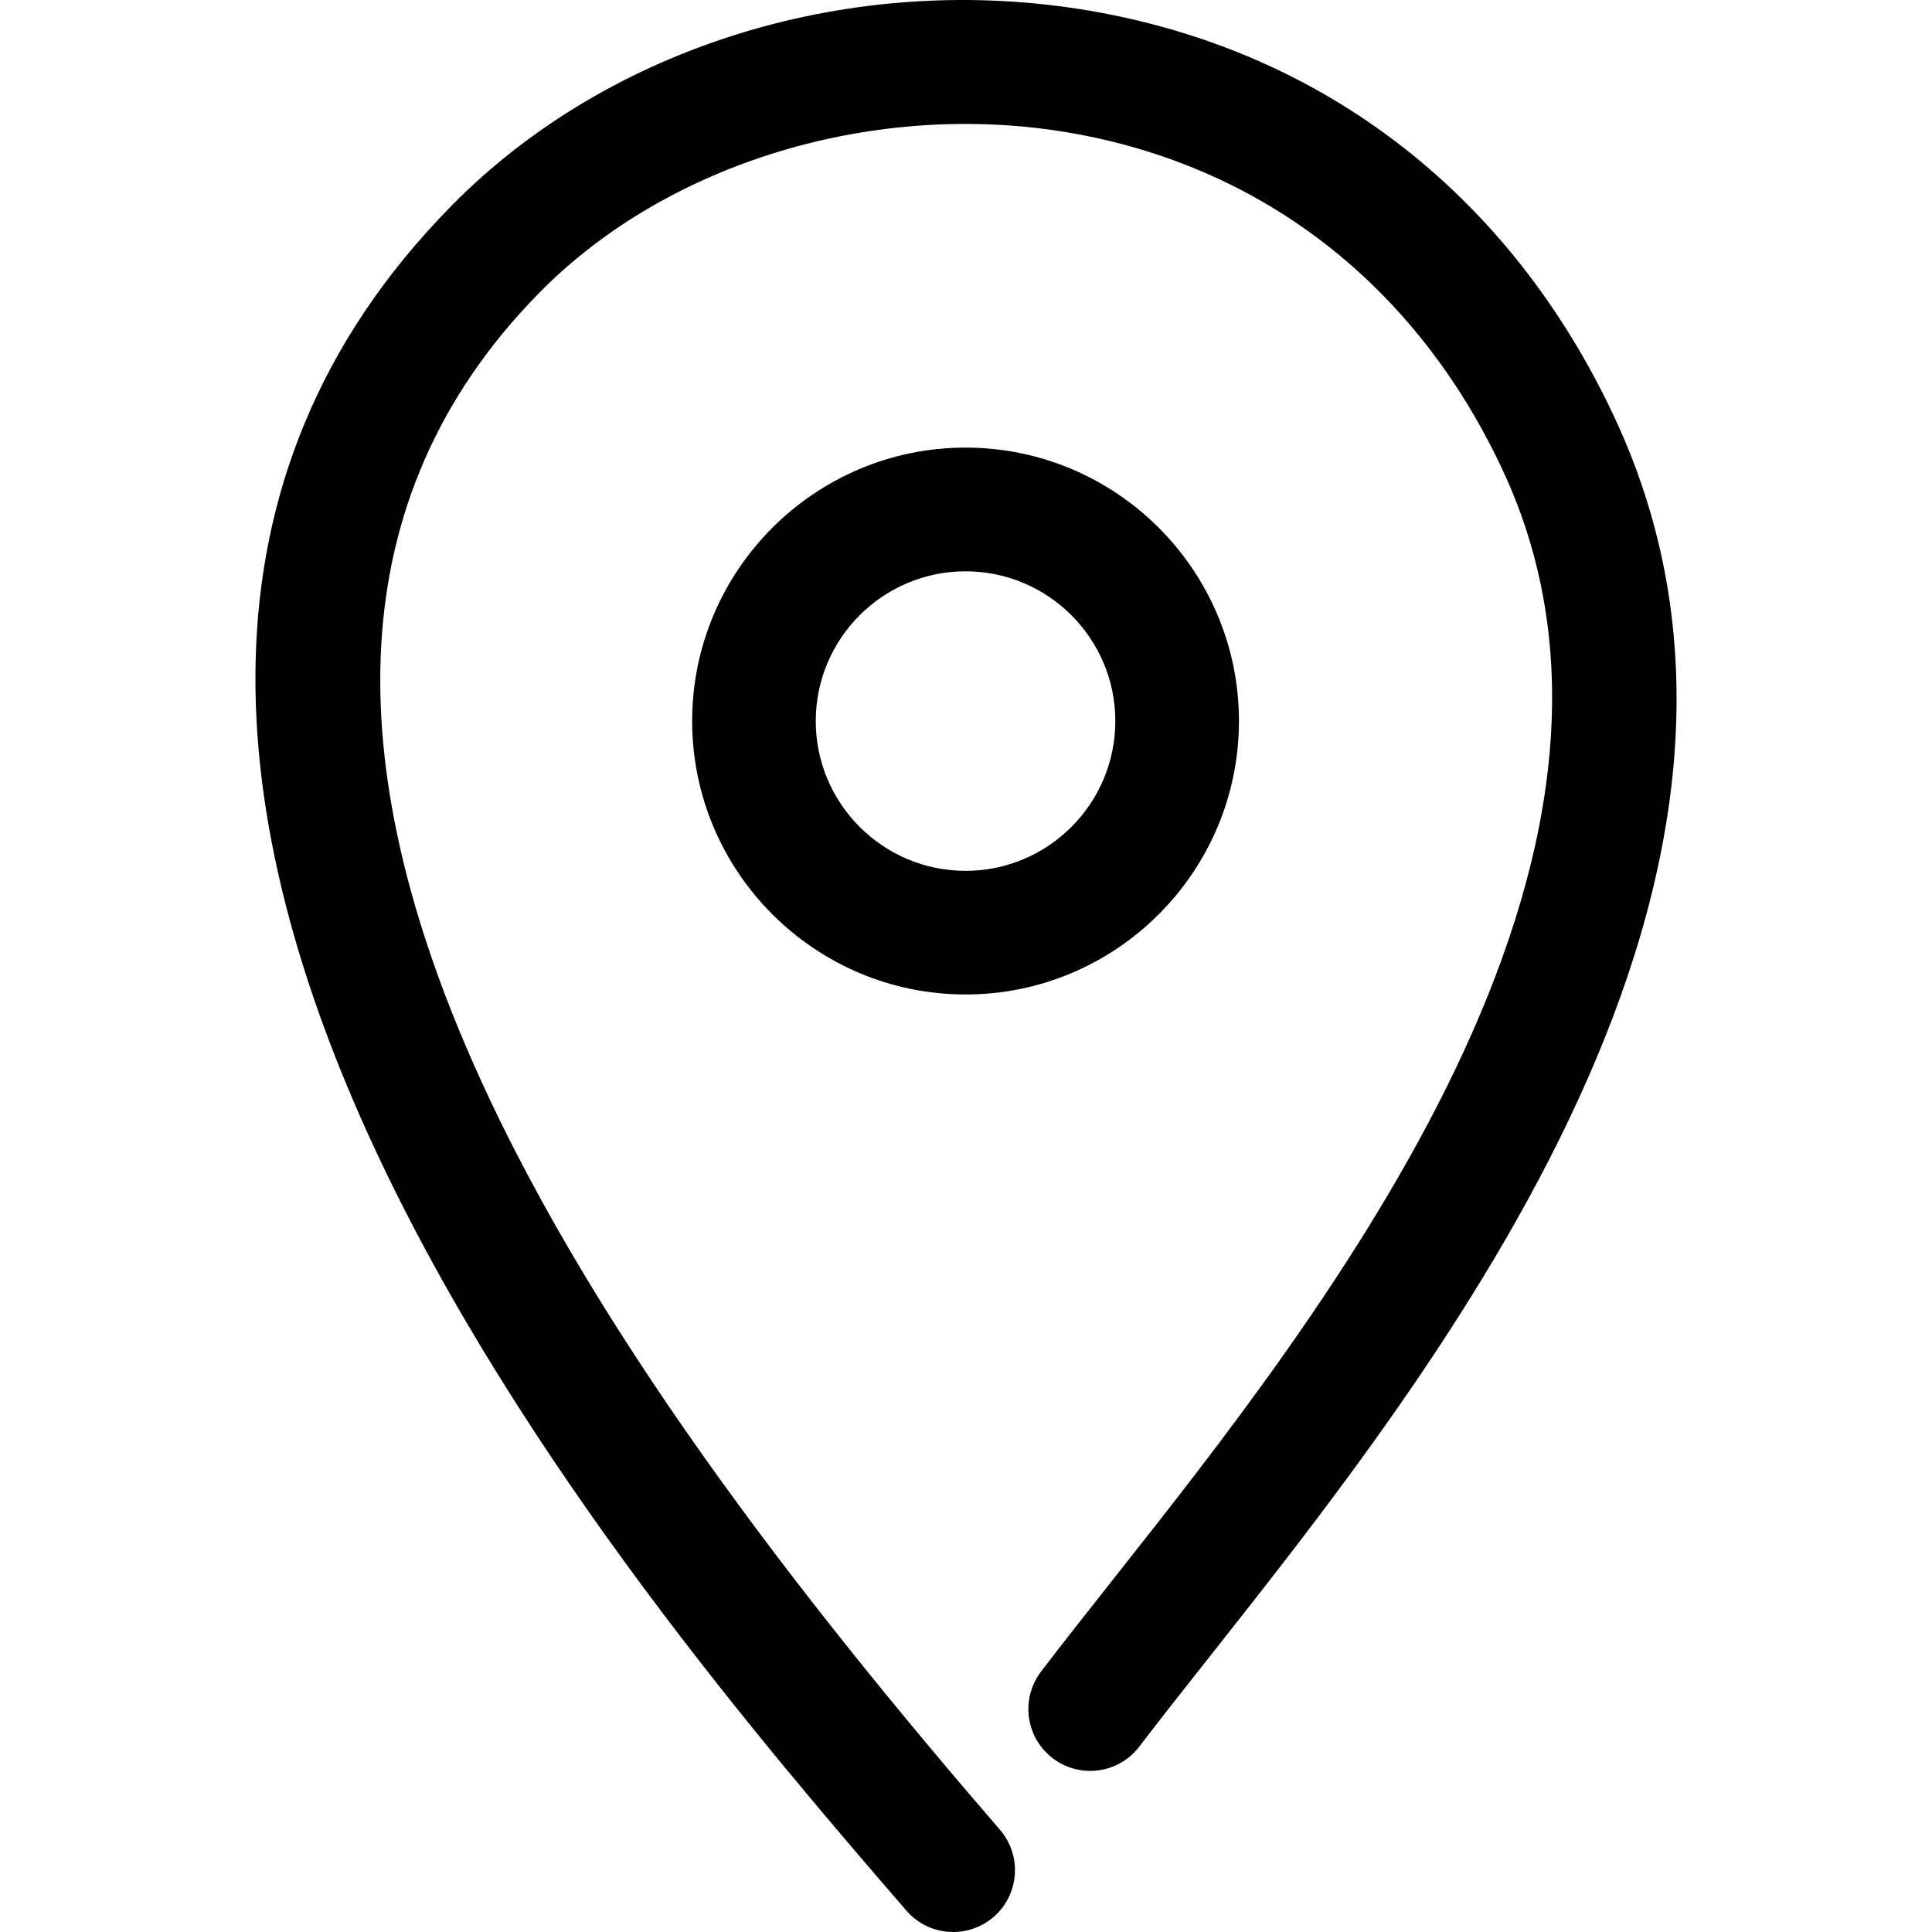 <?xml version="1.0" encoding="iso-8859-1"?>
<!-- Generator: Adobe Illustrator 19.0.0, SVG Export Plug-In . SVG Version: 6.00 Build 0)  -->
<svg version="1.1" id="Capa_1" xmlns="http://www.w3.org/2000/svg" xmlns:xlink="http://www.w3.org/1999/xlink" x="0px" y="0px"
	 viewBox="0 0 512.004 512.004" style="enable-background:new 0 0 512.004 512.004;" xml:space="preserve">
<g>
	<g>
		<g>
			<path d="M427.957,110.815c-27.439-58.871-76.717-97.18-138.764-107.9c-62.58-10.818-127.485,8.945-169.451,51.523
				C-24.01,200.239,167.928,422.615,240.189,506.324c3.239,3.754,7.8,5.679,12.406,5.679c3.789,0,7.605-1.304,10.711-3.976
				c6.842-5.91,7.605-16.266,1.695-23.108C160.056,363.345,33.246,188.836,143.071,77.439
				c34.032-34.52,89.176-51.106,140.557-42.232c51.15,8.839,91.865,40.608,114.636,89.451
				c47.849,102.673-46.953,222.651-103.614,294.327c-6.86,8.679-13.205,16.719-18.769,24.013
				c-5.475,7.206-4.091,17.491,3.124,22.966c7.197,5.475,17.473,4.091,22.948-3.124c5.44-7.144,11.678-15.024,18.405-23.534
				C381.696,361.694,484.351,231.795,427.957,110.815z"/>
			<path d="M328.336,191.081c0-39.951-32.506-72.457-72.448-72.457c-39.951,0-72.457,32.506-72.457,72.457
				c0,39.96,32.506,72.466,72.457,72.466C295.83,263.547,328.327,231.041,328.336,191.081z M255.888,230.784
				c-21.892,0-39.703-17.801-39.703-39.694c0-21.884,17.81-39.685,39.703-39.685c21.884,0,39.685,17.801,39.685,39.685
				C295.573,212.982,277.771,230.784,255.888,230.784z"/>
		</g>
	</g>
</g>
<g>
</g>
<g>
</g>
<g>
</g>
<g>
</g>
<g>
</g>
<g>
</g>
<g>
</g>
<g>
</g>
<g>
</g>
<g>
</g>
<g>
</g>
<g>
</g>
<g>
</g>
<g>
</g>
<g>
</g>
</svg>
